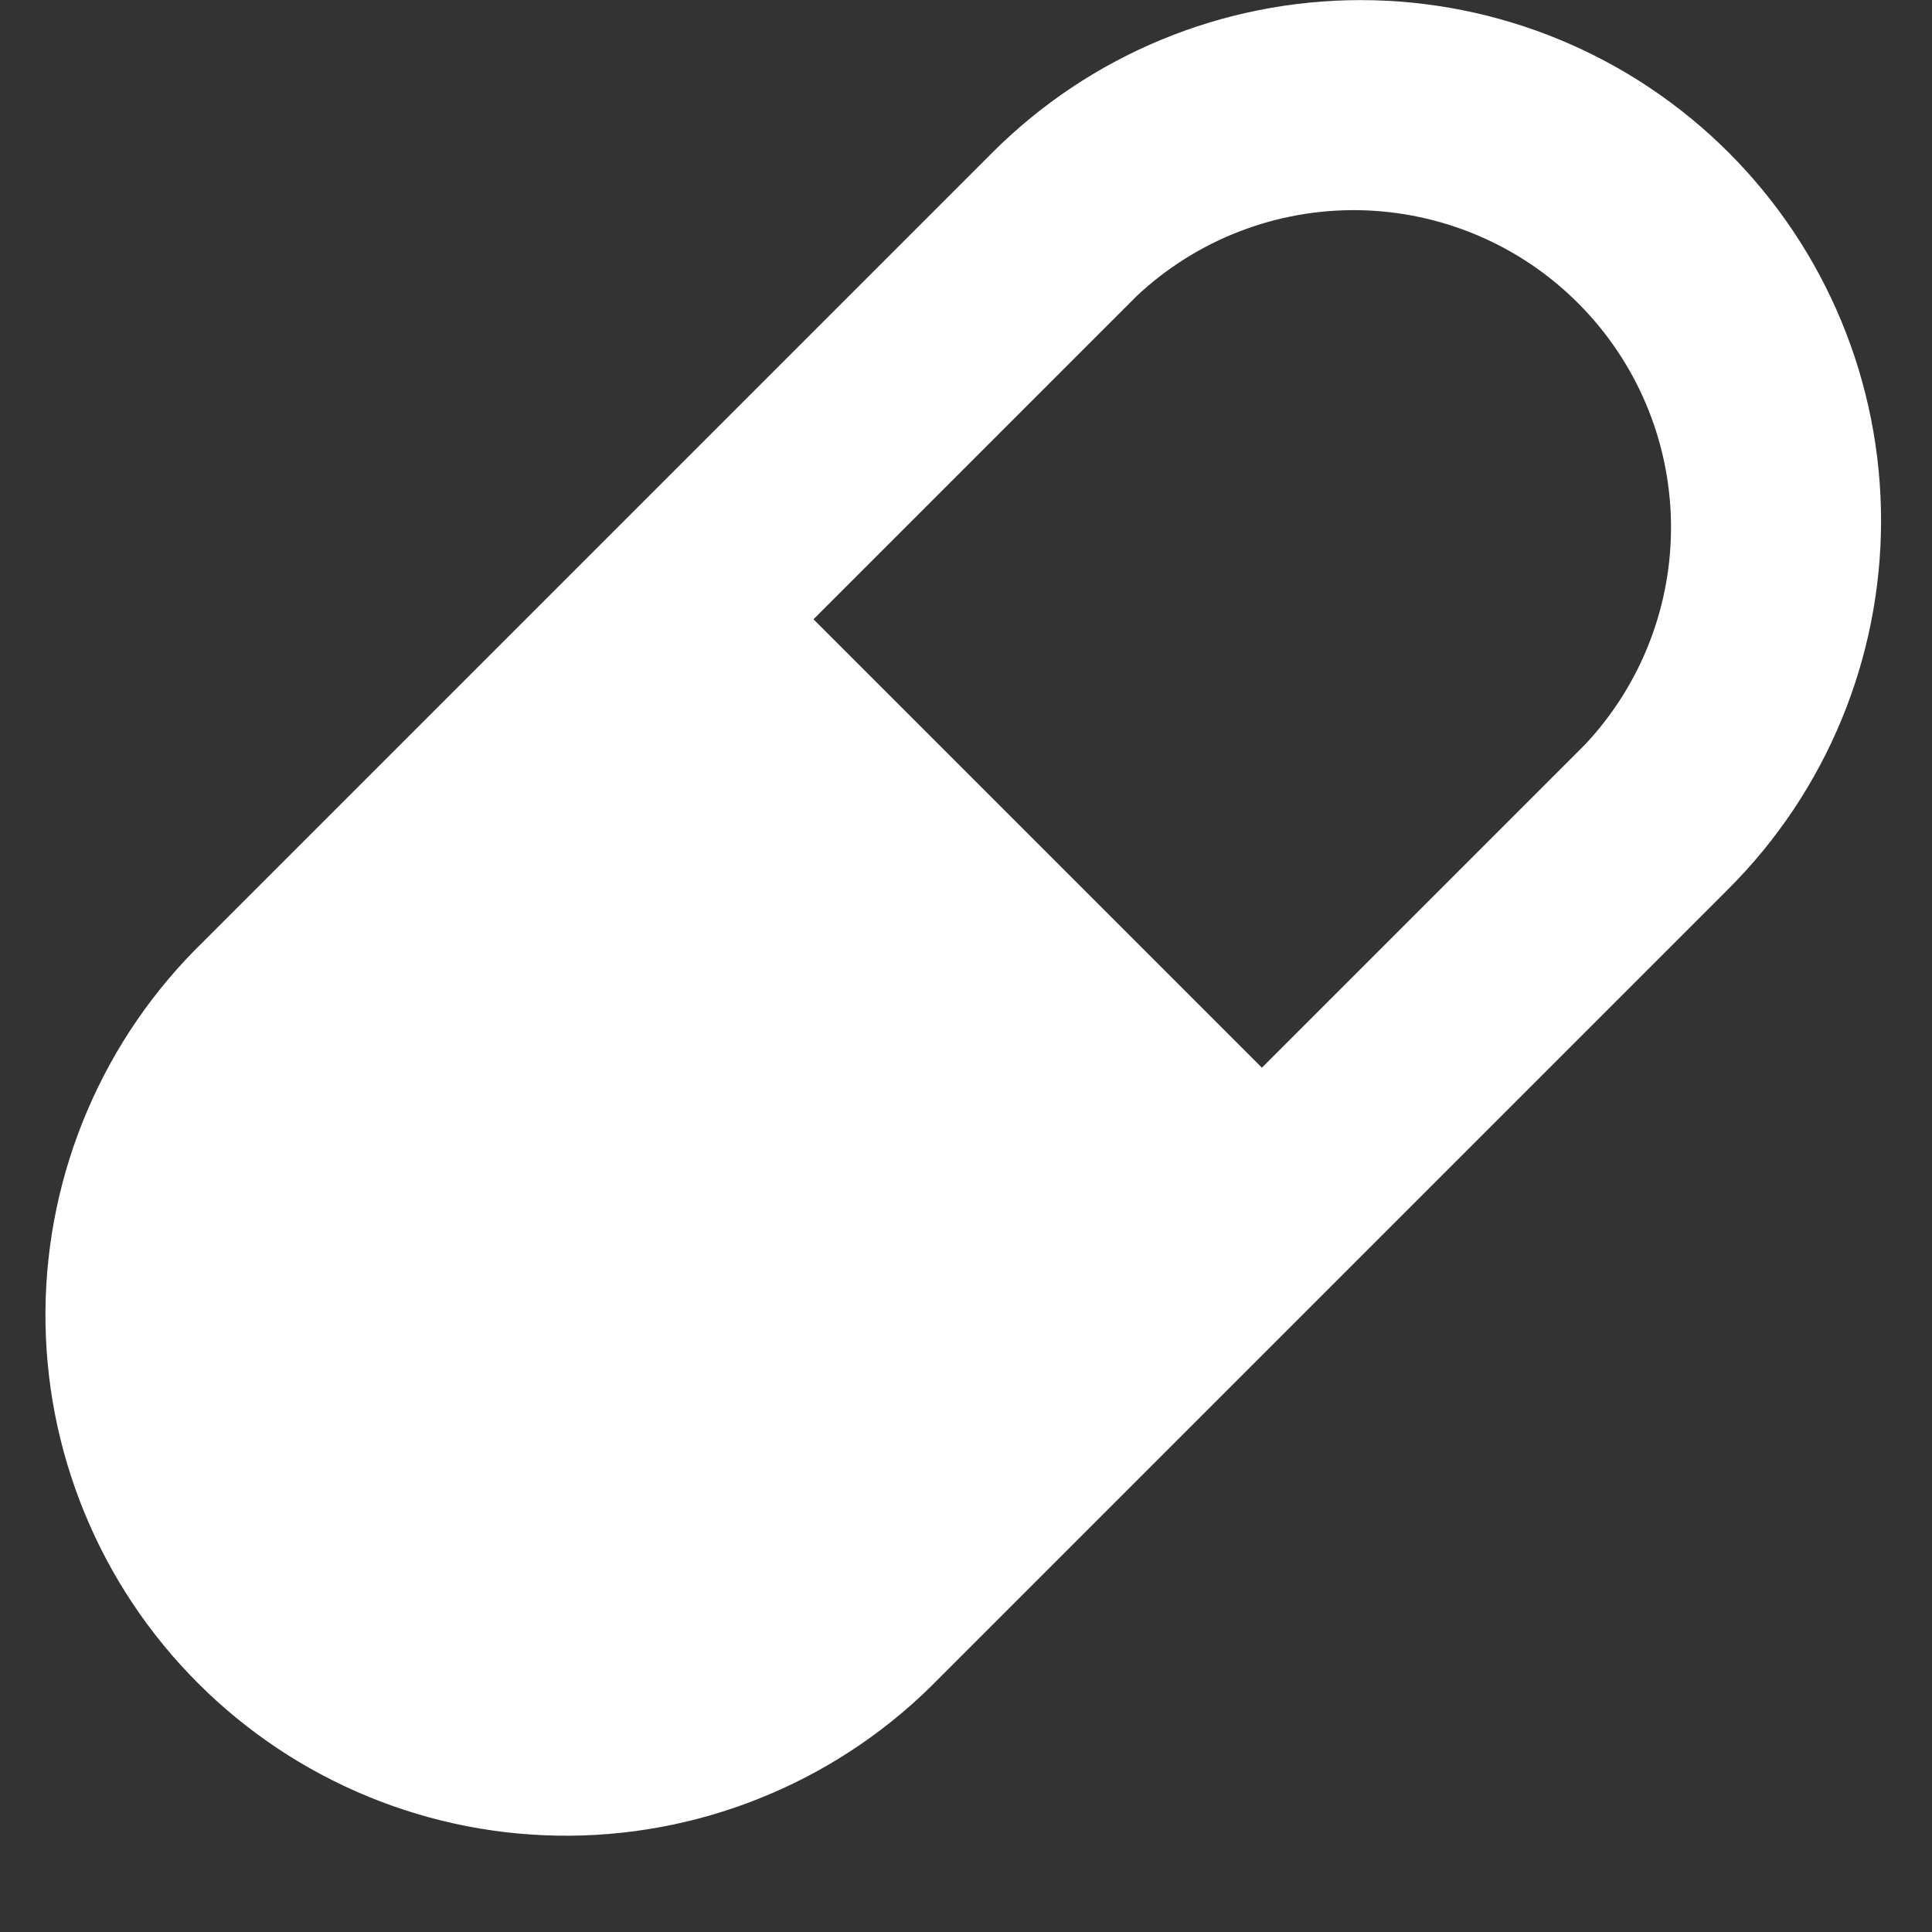 <svg width="19" height="19" viewBox="0 0 19 19" fill="none" xmlns="http://www.w3.org/2000/svg">
<rect x="0" y="0" width="19" height="19" fill="#333333" stroke="none"/>
<path d="M17 1.5C16.04 0.54 14.738 0.001 13.38 0.001C12.023 0.001 10.72 0.54 9.76 1.5L2 9.26C1.513 9.733 1.125 10.298 0.859 10.922C0.592 11.546 0.452 12.217 0.447 12.896C0.442 13.574 0.572 14.247 0.83 14.875C1.087 15.503 1.467 16.073 1.947 16.553C2.427 17.033 2.997 17.413 3.625 17.67C4.253 17.928 4.926 18.058 5.605 18.053C6.283 18.048 6.954 17.908 7.578 17.641C8.202 17.375 8.767 16.987 9.24 16.5L17 8.74C17.96 7.78 18.499 6.478 18.499 5.12C18.499 3.762 17.96 2.46 17 1.5ZM15.59 7.32L12.41 10.5L8 6.09L11.18 2.91C11.771 2.356 12.554 2.054 13.364 2.067C14.174 2.081 14.947 2.408 15.519 2.981C16.092 3.553 16.42 4.326 16.433 5.136C16.446 5.946 16.144 6.729 15.59 7.32Z" fill="white"/>
</svg>
